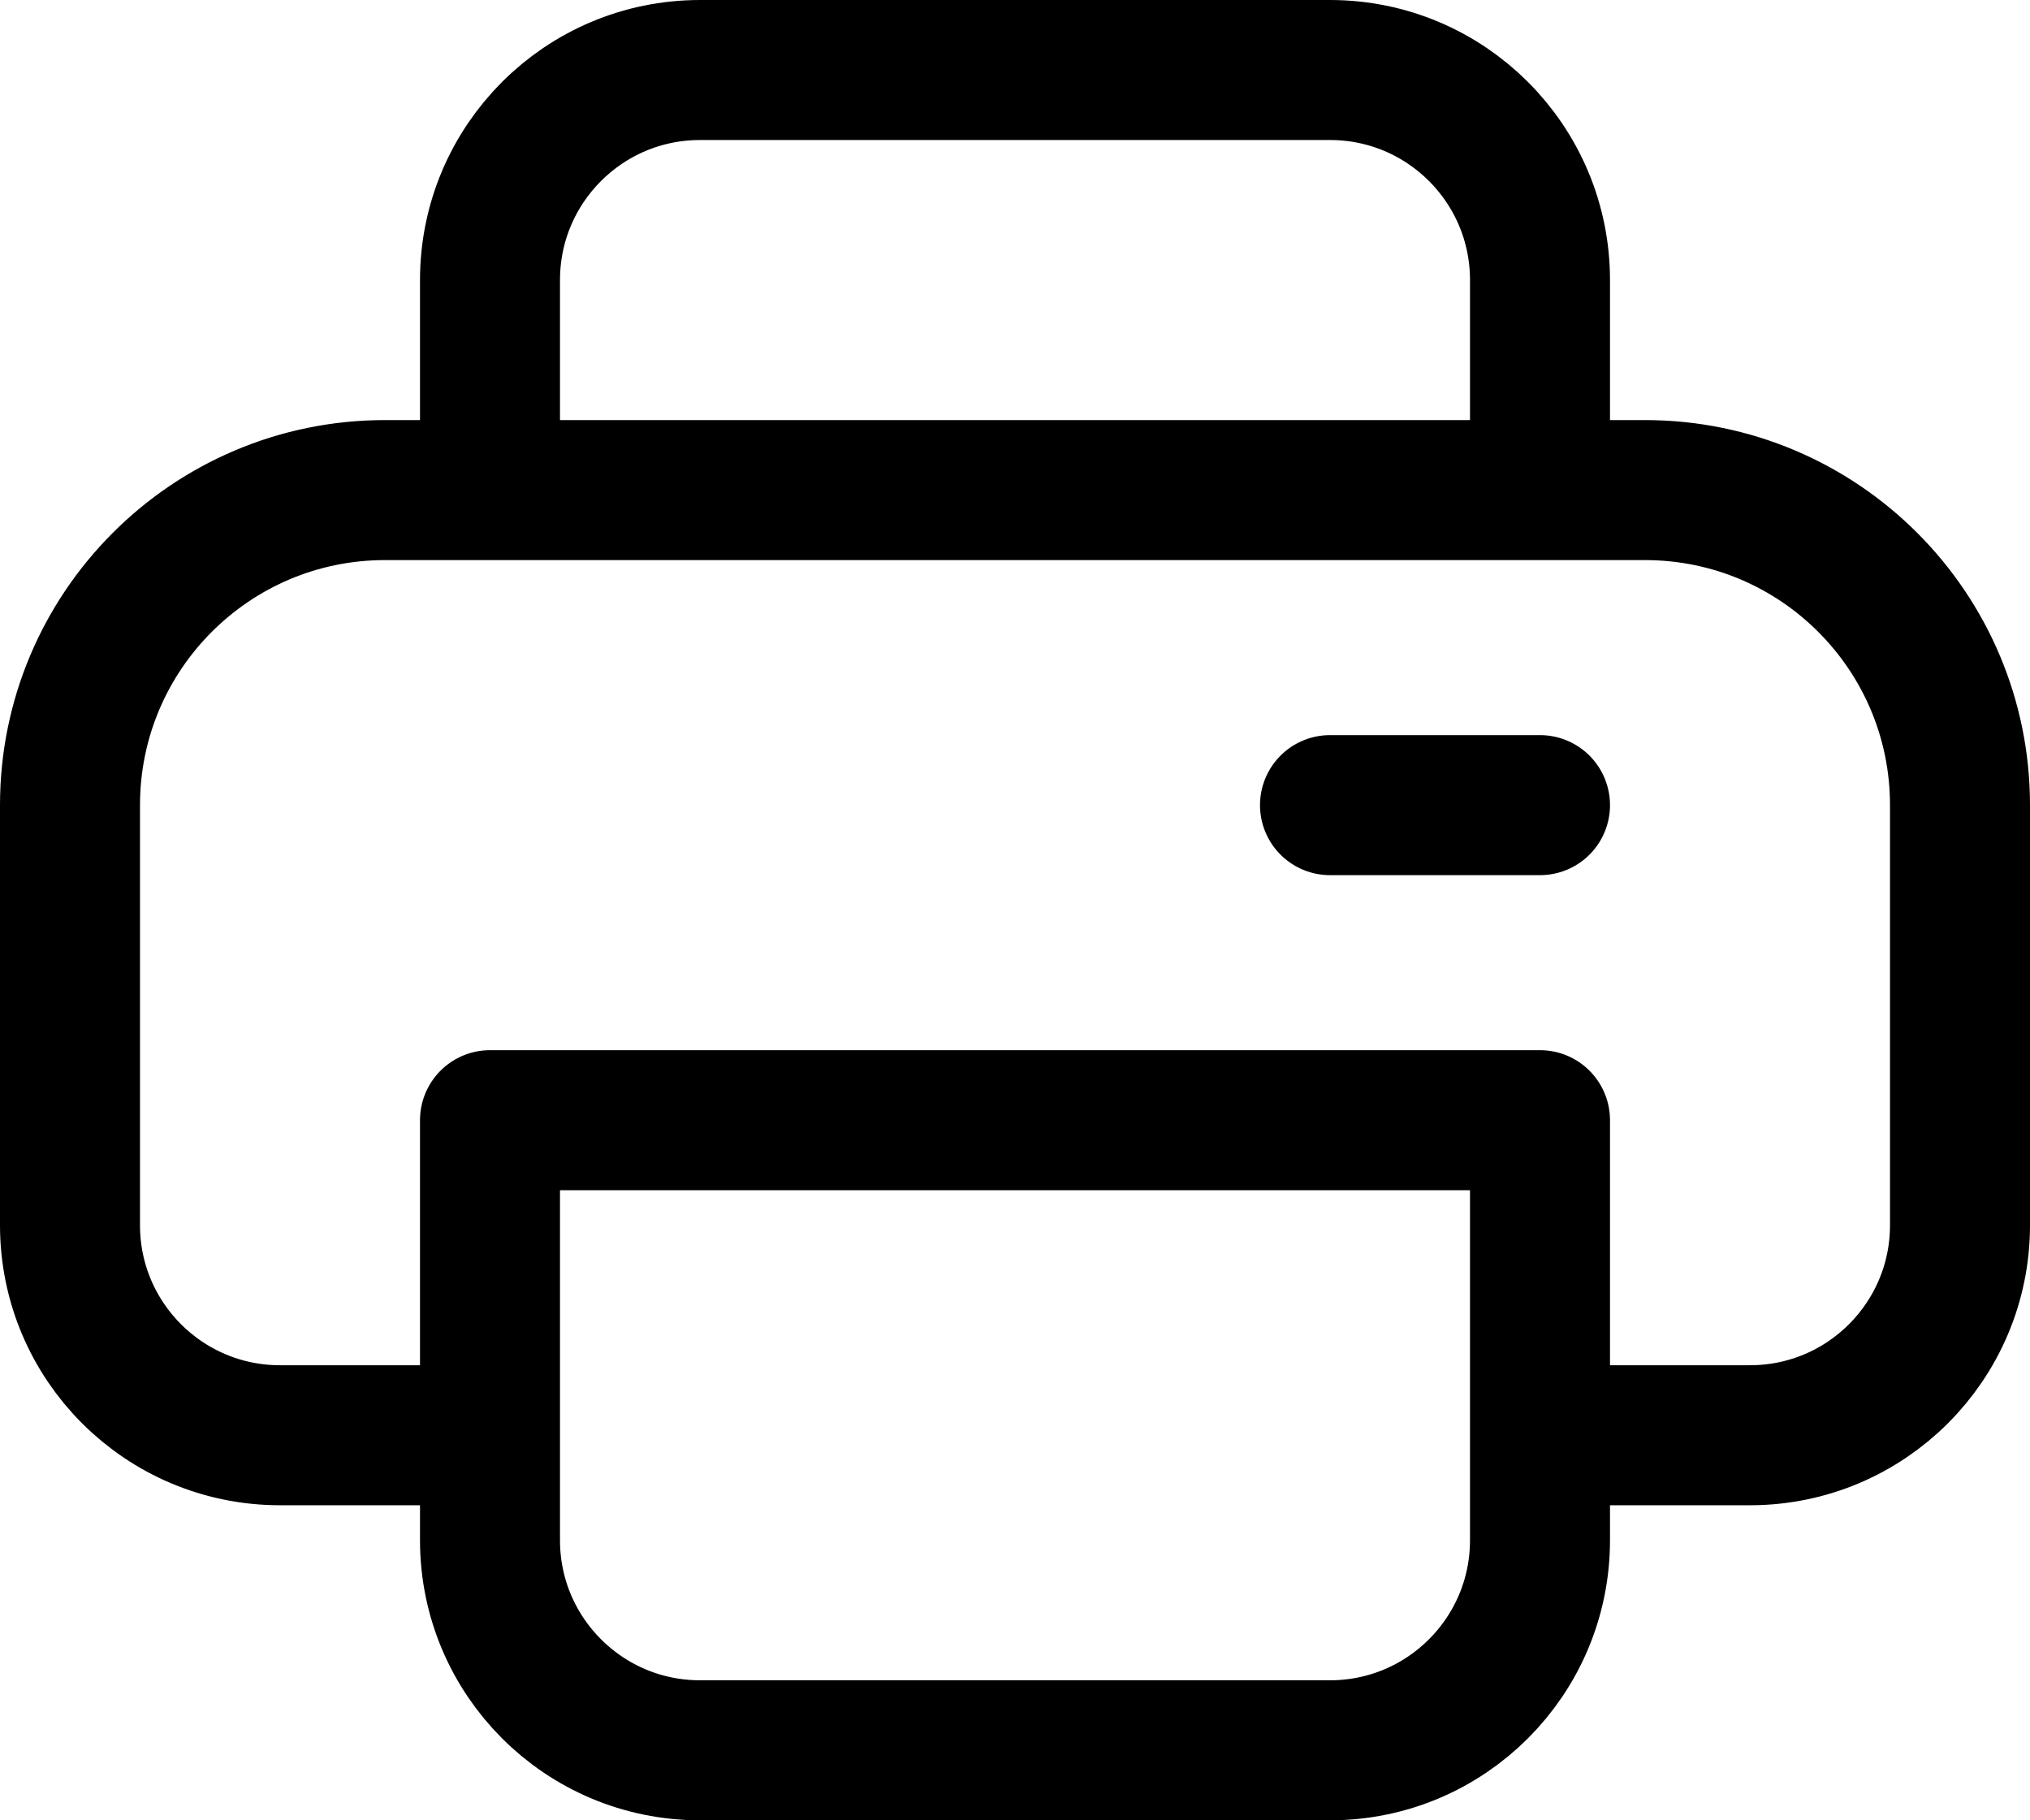 <svg width="29" height="26" viewBox="0 0 29 26" fill="none" xmlns="http://www.w3.org/2000/svg">
<path d="M7 20.5H4C2.343 20.5 1 19.157 1 17.5V11.5C1 9.015 3.015 7 5.5 7H7M7 20.5V16H22V20.5M7 20.5V22C7 23.657 8.343 25 10 25H19C20.657 25 22 23.657 22 22V20.5M7 7V4C7 2.343 8.343 1 10 1H19C20.657 1 22 2.343 22 4V7M7 7H22M22 20.5H25C26.657 20.5 28 19.157 28 17.5V11.5C28 9.015 25.985 7 23.5 7H22M19 11.5H22" stroke="black" stroke-width="2" stroke-linecap="round" stroke-linejoin="round"/>
</svg>
